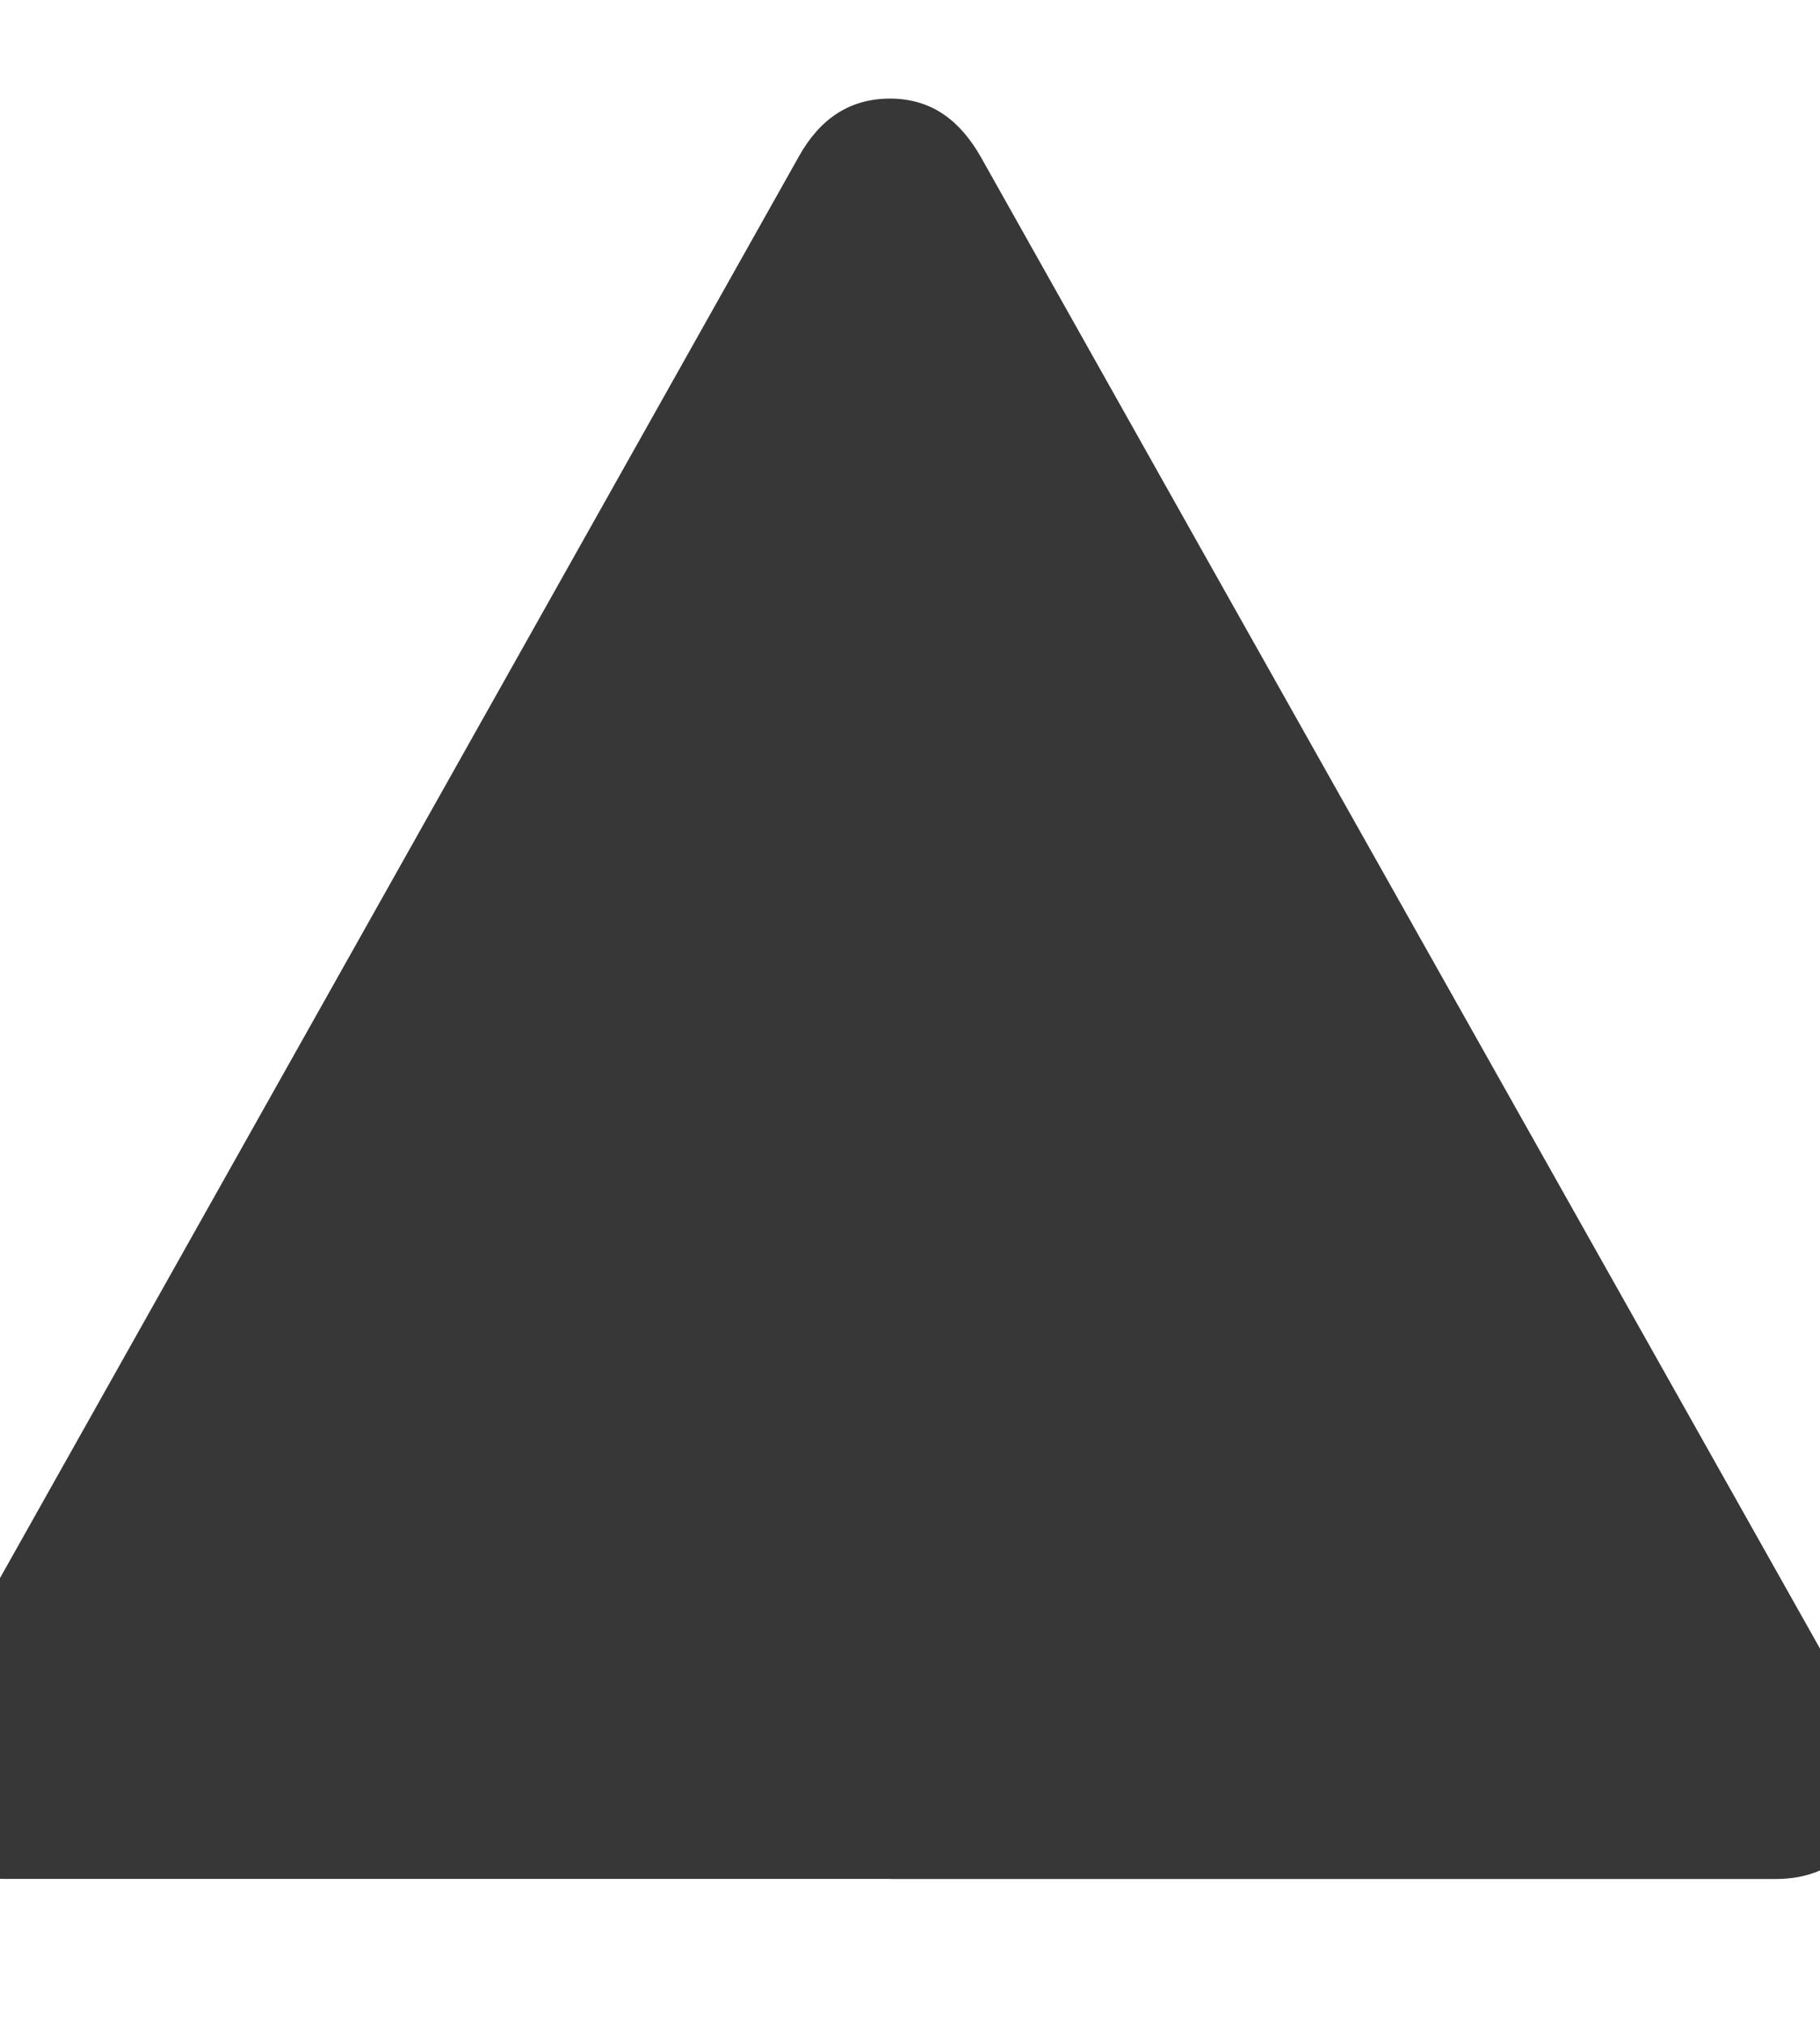 <?xml version="1.0" encoding="UTF-8" standalone="no"?>
<svg
   xmlns:dc="http://purl.org/dc/elements/1.1/"
   xmlns:cc="http://creativecommons.org/ns#"
   xmlns:rdf="http://www.w3.org/1999/02/22-rdf-syntax-ns#"
   xmlns:svg="http://www.w3.org/2000/svg"
   xmlns="http://www.w3.org/2000/svg"
   xmlns:sodipodi="http://sodipodi.sourceforge.net/DTD/sodipodi-0.dtd"
   xmlns:inkscape="http://www.inkscape.org/namespaces/inkscape"
   width="18"
   height="20"
   viewBox="0 0 18 20"
   fill="none"
   version="1.1"
   id="svg54"
   sodipodi:docname="up.svg"
   inkscape:version="1.0.2-2 (e86c870879, 2021-01-15)">
  <defs
     id="defs58" />
  <sodipodi:namedview
     pagecolor="#ffffff"
     bordercolor="#666666"
     borderopacity="1"
     objecttolerance="10"
     gridtolerance="10"
     guidetolerance="10"
     inkscape:pageopacity="0"
     inkscape:pageshadow="2"
     inkscape:window-width="1366"
     inkscape:window-height="705"
     id="namedview56"
     showgrid="false"
     inkscape:zoom="6.725"
     inkscape:cx="19.537006"
     inkscape:cy="27.979401"
     inkscape:window-x="-8"
     inkscape:window-y="-8"
     inkscape:window-maximized="1"
     inkscape:current-layer="svg54" />
  <path
     d="m 8.809,18.577 c -2.916,0 -5.836,0 -8.751,0 -0.83,0 -1.29,-0.784 -0.88,-1.512 C 2.085,11.892 4.994,6.719 7.902,1.545 c 0.203,-0.363 0.497,-0.574 0.911,-0.57 0.409,0.004 0.685,0.222 0.888,0.578 2.889,5.143 5.79,10.286 8.683,15.429 0.268,0.478 0.26,0.888 -0.031,1.24 -0.203,0.249 -0.474,0.356 -0.792,0.356 -2.92,0 -5.835,0 -8.751,0 z"
     fill="#373737"
     id="path52" />
</svg>
